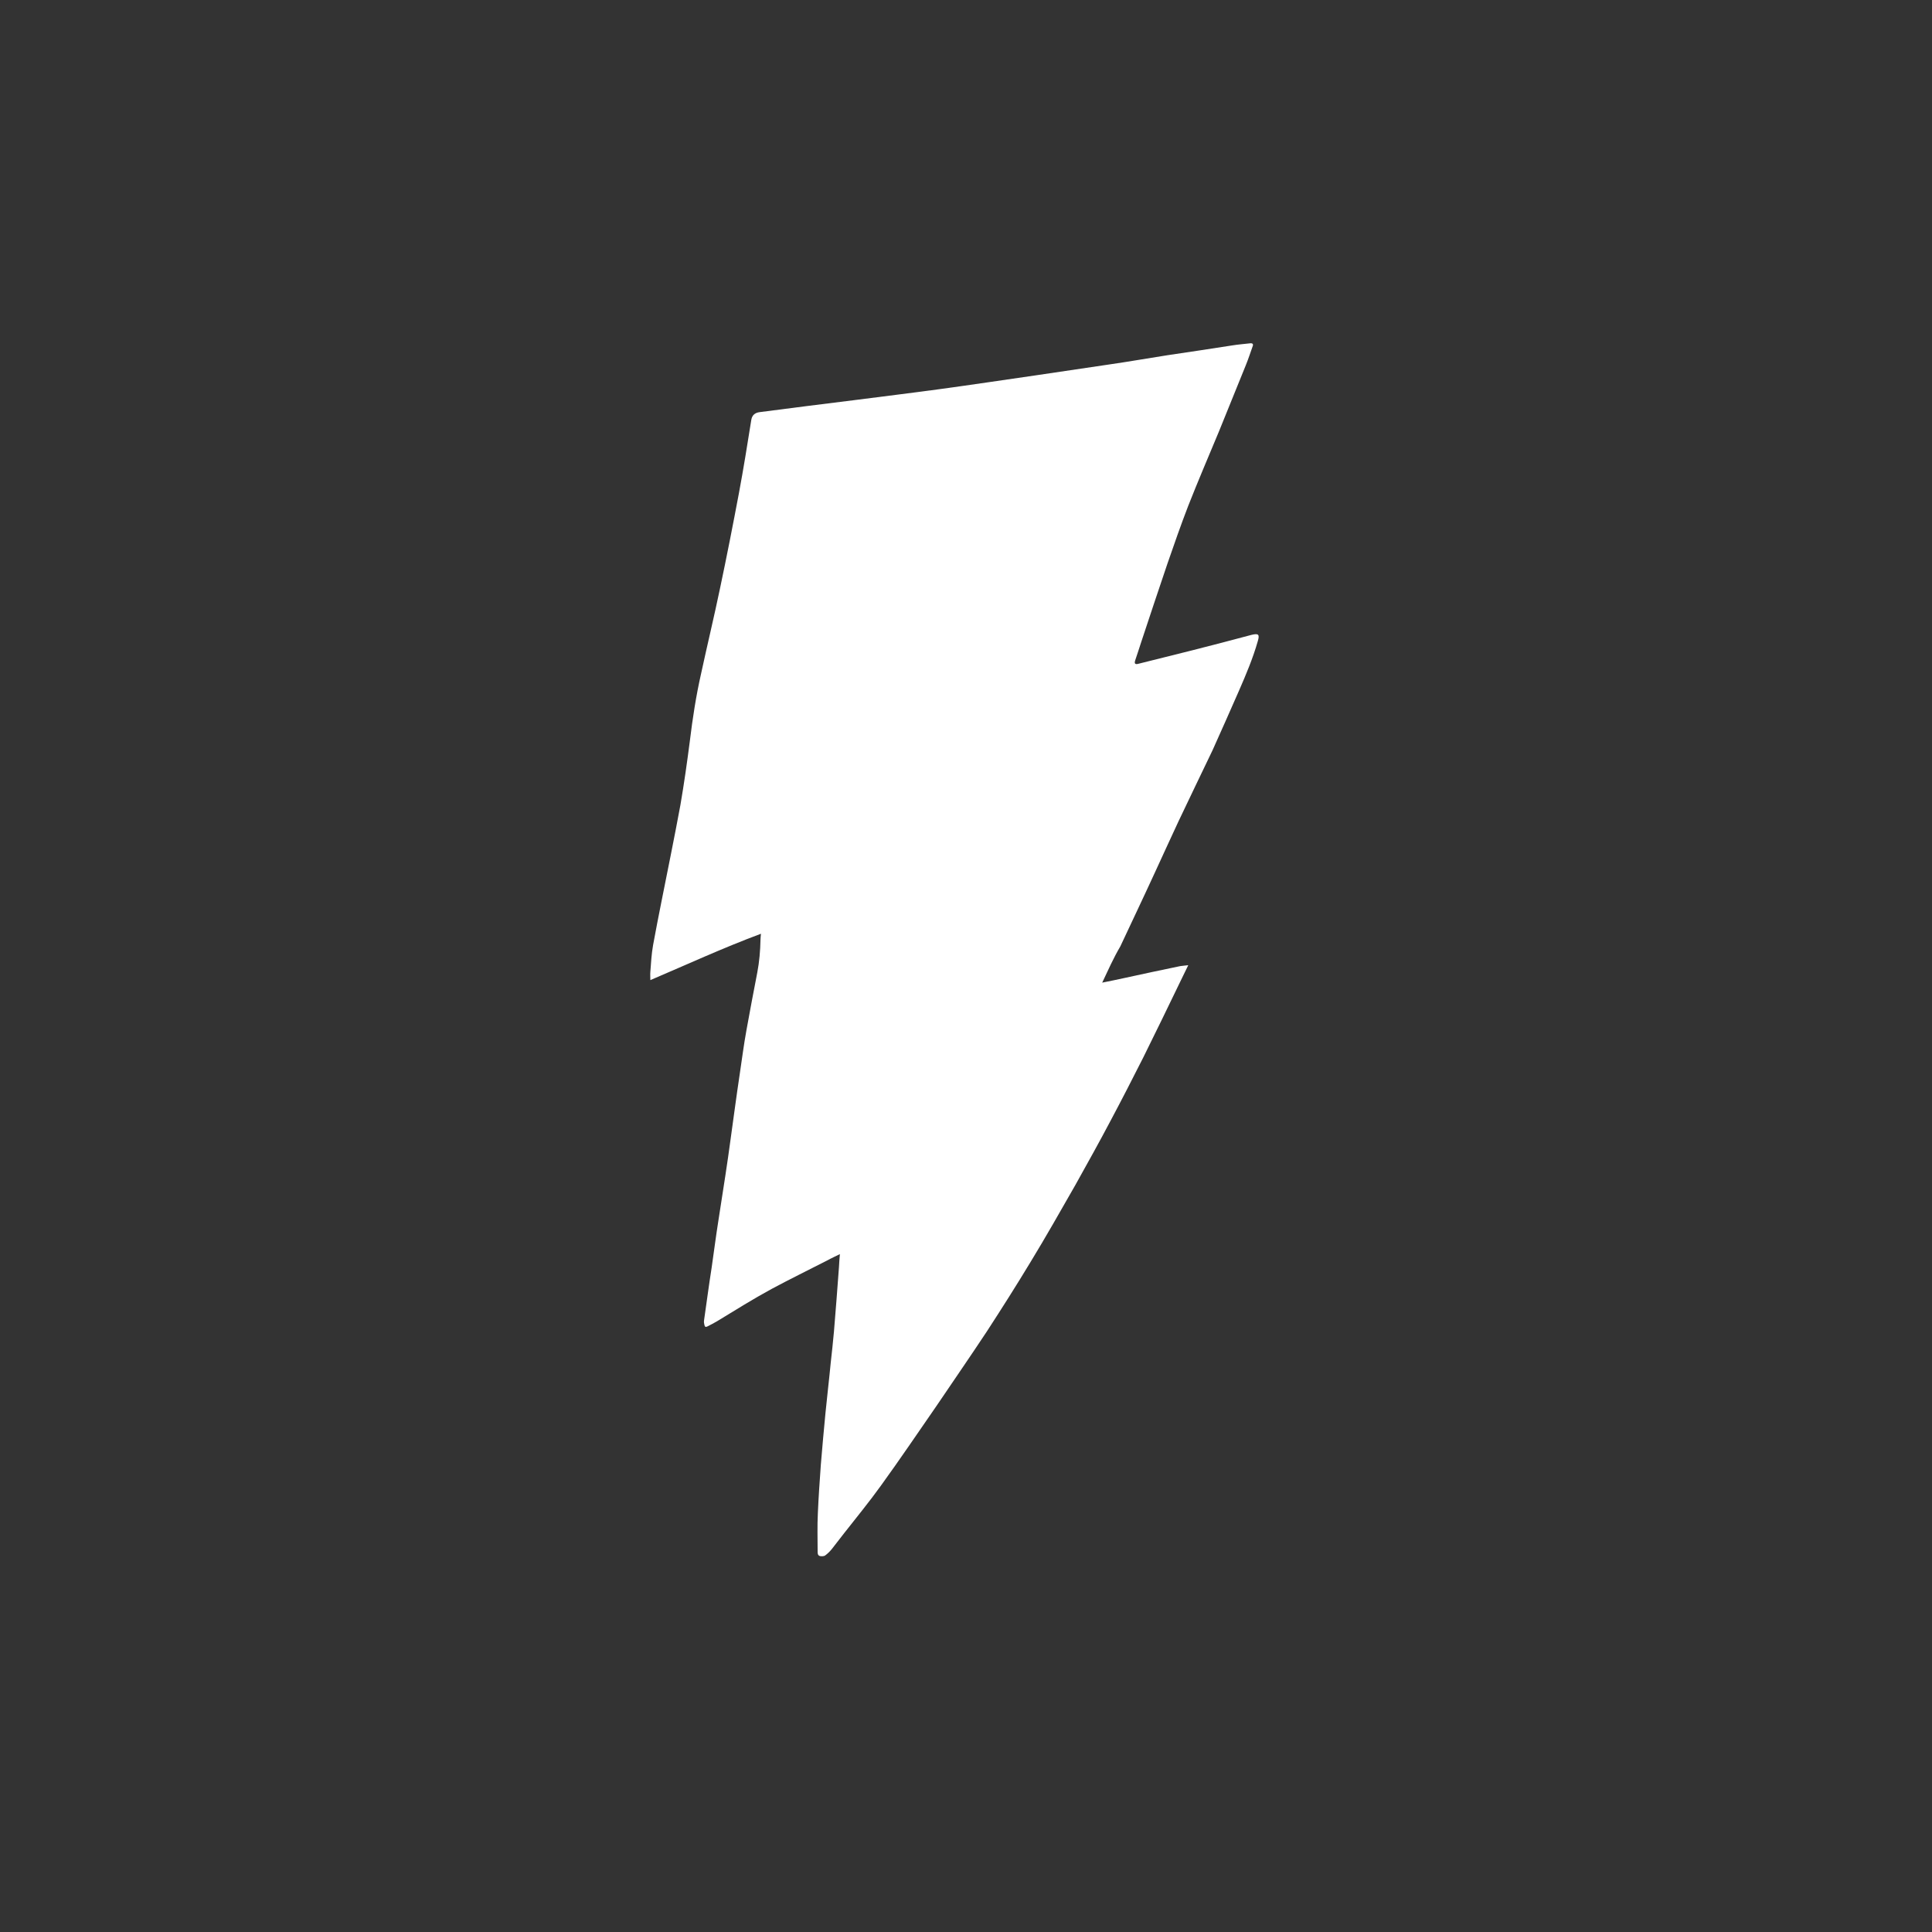 <?xml version="1.0" encoding="UTF-8"?>
<svg id="Layer_1" data-name="Layer 1" xmlns="http://www.w3.org/2000/svg" version="1.1" viewBox="0 0 841.9 841.9">
  <rect x="0" y="0" width="841.9" height="841.9" fill="#333333" stroke="none"/>
  <defs>
    <style>
      .cls-4 {
        fill: #fff;
        stroke-width: 0px;
      }
    </style>
  </defs>
  <path class="cls-4" d="M480.3,428.2c3.4-.7,6.5-1.3,9.6-2,8.2-1.8,16.2-3.5,24.4-5.2,1.1-.2,2.1-.2,3.5-.4-1.3,2.6-2.4,4.9-3.5,7.2-5.3,11-10.7,22.1-16.1,33-4.6,9.1-9.2,18.1-14,27.1-5,9.5-10.3,19-15.6,28.5-6.4,11.2-12.8,22.5-19.5,33.5-6.1,10.1-12.5,20.2-19,30.2-7.2,10.9-14.6,21.6-21.9,32.4-8.1,11.7-16,23.4-24.4,35-5.1,7.1-10.7,13.9-16.1,20.8-1.7,2.2-3.4,4.4-5.2,6.7-.9,1.1-1.8,2-2.9,2.8-.5.4-1.6.4-2.2.3-.9-.2-1.1-.9-1.1-1.7,0-5.7-.2-11.4.1-17.1.3-7,.8-14.1,1.3-21.1.6-7.5,1.3-14.9,2-22.3.7-7.3,1.6-14.6,2.3-22,.5-4.5,1-9,1.4-13.5.8-9.4,1.5-18.9,2.2-28.3.1-1.8.2-3.6.4-5.6-2,1-3.8,1.8-5.4,2.7-8.2,4.2-16.4,8.2-24.4,12.5-8.1,4.4-15.9,9.3-23.8,14.1-1.4.8-2.7,1.5-4.1,2.2-.7.4-1.2.2-1.3-.5-.2-.7-.3-1.4-.2-2.1,1.1-7.6,2.1-15.3,3.3-22.9,1-6.9,1.9-14,3-20.9,1-6.5,2-12.9,3-19.4.8-5.3,1.6-10.7,2.3-16,1.3-9.3,2.5-18.5,3.9-27.8,1-6.6,1.8-13.1,3-19.6,1.5-8.4,3.1-16.7,4.7-25,.9-4.7,1.3-9.5,1.4-14.3,0-.8.1-1.5.2-2.6-16.4,6.1-32,13.3-48.2,20.2,0-1.4-.1-2.5,0-3.6.3-3.9.5-7.8,1.2-11.7,1.1-6.2,2.4-12.5,3.6-18.7,2.8-14.1,5.7-28.2,8.3-42.3,1.6-9.3,2.9-18.5,4.1-27.8,1.2-9.9,2.7-19.7,4.9-29.4,2.7-12.5,5.7-24.9,8.3-37.4,2.9-13.7,5.6-27.5,8.2-41.3,2-10.7,3.7-21.3,5.4-32q.5-2.9,3.6-3.3c13.7-1.8,27.3-3.5,41-5.2,12.4-1.6,24.8-3.1,37.3-4.8,14-1.9,27.9-4,41.8-6,10.8-1.6,21.6-3.2,32.4-4.8,8.4-1.2,16.8-2.7,25.2-4,9.4-1.4,18.9-2.8,28.4-4.3,2.5-.4,5.1-.6,7.7-.9,1.1-.1,1.4.4,1.1,1.2-1,2.8-1.9,5.6-3,8.3-3.9,9.7-7.9,19.4-11.8,29.1-4.5,10.8-9,21.3-13.3,32.2-3.2,8.3-6.1,16.6-9,25-3.9,11.5-7.7,22.9-11.5,34.4-.9,2.7-1.7,5.3-2.6,7.9-.5,1.5-.1,2,1.6,1.5,7.8-2,15.4-3.8,23.2-5.8,8.6-2.2,17.2-4.4,25.7-6.7,3.2-.8,3.8-.3,2.9,2.7-2.1,7.4-5.1,14.5-8.2,21.6-3.8,8.6-7.6,17.3-11.5,25.9-4.9,10.3-9.9,20.5-14.8,30.9-3.4,7.2-6.7,14.6-10.1,21.9-5,10.9-10.2,21.8-15.3,32.7-3,5.1-5.3,10.3-7.9,15.8h0Z"/>
</svg>
